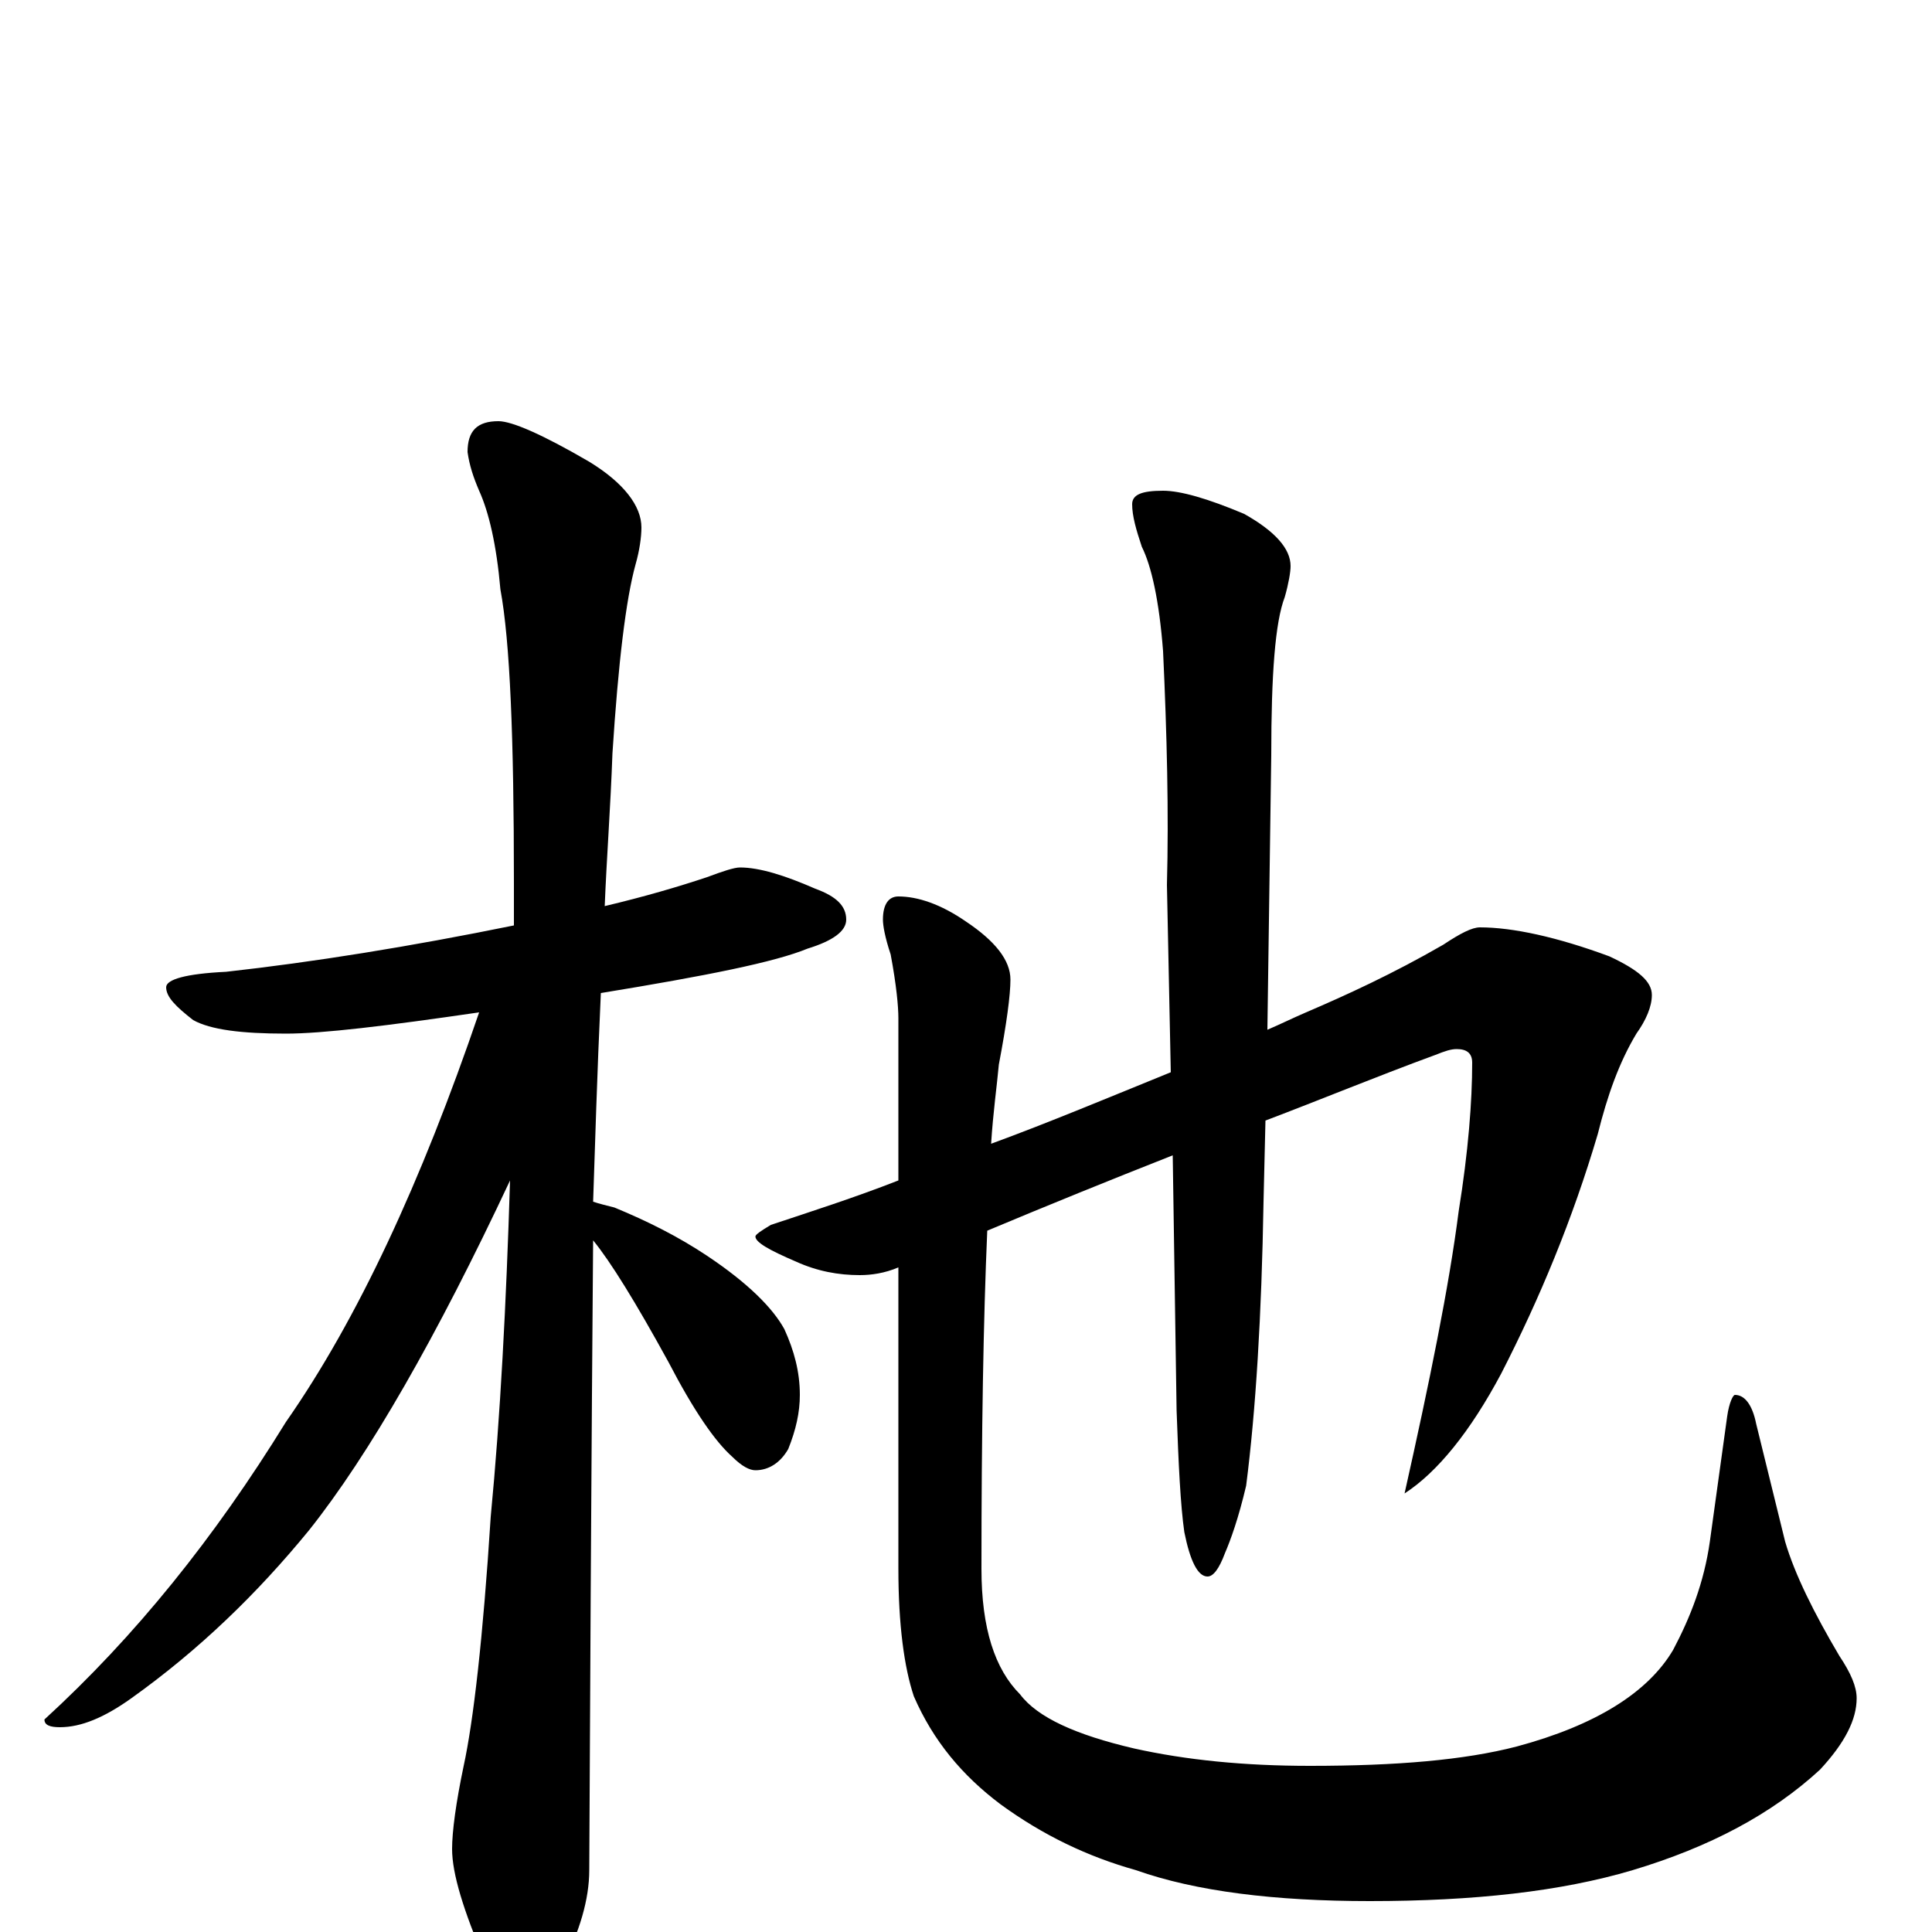 <?xml version="1.0" encoding="utf-8" ?>
<!DOCTYPE svg PUBLIC "-//W3C//DTD SVG 1.1//EN" "http://www.w3.org/Graphics/SVG/1.1/DTD/svg11.dtd">
<svg version="1.1" id="Layer_1" xmlns="http://www.w3.org/2000/svg" xmlns:xlink="http://www.w3.org/1999/xlink" x="0px" y="145px" width="1000px" height="1000px" viewBox="0 0 1000 1000" enable-background="new 0 0 1000 1000" xml:space="preserve">
<g id="Layer_1">
<path id="glyph" transform="matrix(1 0 0 -1 0 1000)" d="M383,551C393,551 406,547 422,540C433,536 438,531 438,524C438,518 431,513 418,509C401,502 366,495 311,486C309,443 308,407 307,378C310,377 314,376 318,375C335,368 351,360 366,350C387,336 400,323 406,312C411,301 414,290 414,278C414,269 412,260 408,250C404,243 398,239 391,239C388,239 384,241 379,246C370,254 359,270 346,295C329,326 316,347 307,358C307,356 306,247 305,32C305,17 300,0 291,-17C284,-32 277,-39 270,-39C265,-39 259,-31 251,-15C240,11 234,30 234,43C234,52 236,67 240,86C245,109 250,152 254,215C259,267 262,325 264,389C226,308 191,247 160,208C133,175 103,146 68,121C54,111 42,106 31,106C26,106 23,107 23,110C70,153 111,204 148,264C185,317 218,388 248,476C200,469 167,465 148,465C125,465 109,467 100,472C91,479 86,484 86,489C86,493 96,496 117,497C162,502 212,510 266,521C266,528 266,536 266,543C266,618 264,668 259,695C257,718 253,735 248,746C245,753 243,759 242,766C242,777 247,782 258,782C265,782 281,775 305,761C323,750 332,738 332,727C332,722 331,715 329,708C324,690 320,657 317,610C316,582 314,556 313,531C334,536 351,541 366,546C374,549 380,551 383,551M766,520C783,520 806,515 833,505C848,498 855,492 855,485C855,479 852,472 847,465C838,450 832,433 827,413C814,369 797,328 777,289C761,259 744,238 727,227C740,285 750,334 755,373C760,404 762,430 762,450C762,455 759,457 754,457C751,457 748,456 743,454C713,443 684,431 655,420l-1,-42C653,319 650,270 645,231C641,214 637,203 634,196C631,188 628,184 625,184C620,184 616,192 613,207C611,221 610,242 609,270l-2,132C574,389 542,376 511,363C509,317 508,259 508,188C508,157 515,136 528,123C537,111 557,102 587,95C614,89 644,86 678,86C723,86 758,89 785,96C826,107 853,124 866,146C875,163 882,181 885,202l9,65C895,274 897,278 898,278C903,278 907,273 909,263l15,-61C929,185 939,165 952,143C958,134 961,127 961,121C961,110 955,98 942,84C917,61 885,44 845,32C808,21 763,16 709,16C660,16 619,21 588,32C563,39 540,50 518,66C498,81 483,99 473,122C468,137 465,159 465,188l0,156C458,341 451,340 445,340C434,340 423,342 412,347C398,353 391,357 391,360C391,361 394,363 399,366C420,373 442,380 465,389l0,84C465,479 464,490 461,506C458,515 457,521 457,524C457,532 460,536 465,536C475,536 487,532 500,523C515,513 523,503 523,493C523,485 521,470 517,449C516,438 514,424 513,408C543,419 574,432 606,445l-2,97C605,579 604,620 602,663C600,689 596,707 591,717C588,726 586,733 586,739C586,744 591,746 602,746C611,746 625,742 644,734C660,725 668,716 668,707C668,704 667,698 665,691C660,678 658,651 658,609l-2,-142C663,470 669,473 676,476C697,485 721,496 747,511C756,517 762,520 766,520z"/>
</g>
</svg>
